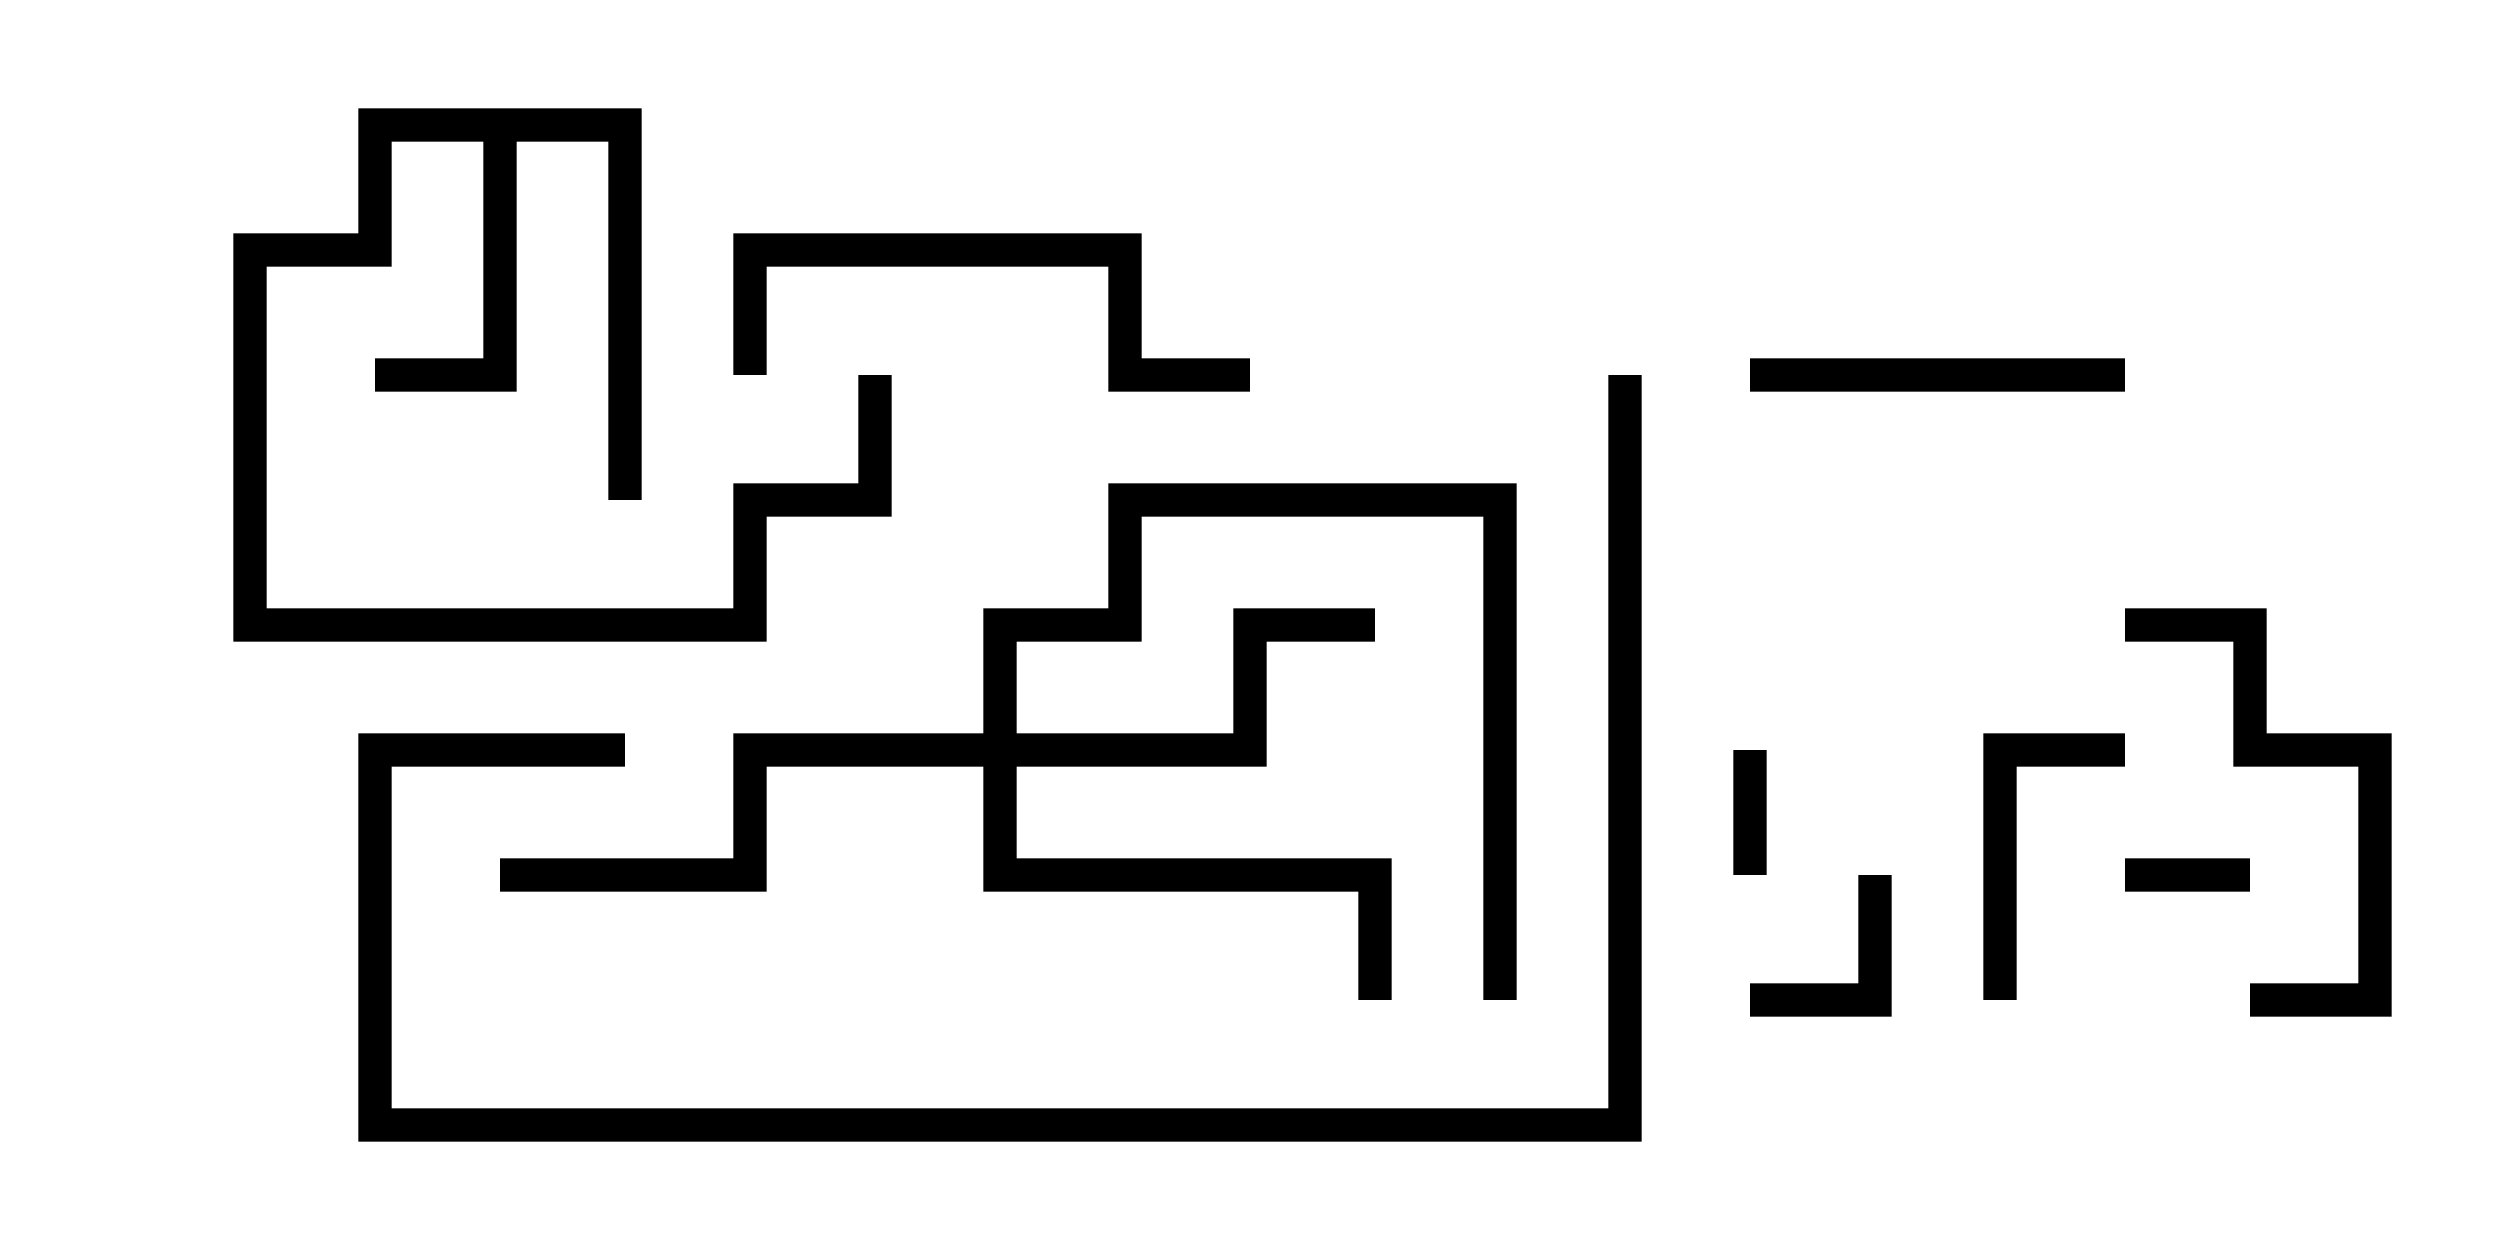 <svg version="1.1" width="30" height="15" xmlns="http://www.w3.org/2000/svg"><path d="M7.7,1.3L7.7,6L7.3,6L7.3,1.7L6.2,1.7L6.2,4.7L4.5,4.7L4.5,4.3L5.8,4.3L5.8,1.7L4.7,1.7L4.7,3.2L3.2,3.2L3.2,7.3L8.8,7.3L8.8,5.8L10.3,5.8L10.3,4.5L10.7,4.5L10.7,6.2L9.2,6.2L9.2,7.7L2.8,7.7L2.8,2.8L4.3,2.8L4.3,1.3z" stroke="none"/><path d="M11.8,8.8L11.8,7.3L13.3,7.3L13.3,5.8L18.2,5.8L18.2,12L17.8,12L17.8,6.2L13.7,6.2L13.7,7.7L12.2,7.7L12.2,8.8L14.8,8.8L14.8,7.3L16.5,7.3L16.5,7.7L15.2,7.7L15.2,9.2L12.2,9.2L12.2,10.3L16.7,10.3L16.7,12L16.3,12L16.3,10.7L11.8,10.7L11.8,9.2L9.2,9.2L9.2,10.7L6,10.7L6,10.3L8.8,10.3L8.8,8.8z" stroke="none"/><path d="M25.5,10.7L25.5,10.3L27,10.3L27,10.7z" stroke="none"/><path d="M20.8,9L21.2,9L21.2,10.5L20.8,10.5z" stroke="none"/><path d="M21,12.2L21,11.8L22.3,11.8L22.3,10.5L22.7,10.5L22.7,12.2z" stroke="none"/><path d="M24.2,12L23.8,12L23.8,8.8L25.5,8.8L25.5,9.2L24.2,9.2z" stroke="none"/><path d="M25.5,4.3L25.5,4.7L21,4.7L21,4.3z" stroke="none"/><path d="M25.5,7.7L25.5,7.3L27.2,7.3L27.2,8.8L28.7,8.8L28.7,12.2L27,12.2L27,11.8L28.3,11.8L28.3,9.2L26.8,9.2L26.8,7.7z" stroke="none"/><path d="M9.2,4.5L8.8,4.5L8.8,2.8L13.7,2.8L13.7,4.3L15,4.3L15,4.7L13.3,4.7L13.3,3.2L9.2,3.2z" stroke="none"/><path d="M19.3,4.5L19.7,4.5L19.7,13.7L4.3,13.7L4.3,8.8L7.5,8.8L7.5,9.2L4.7,9.2L4.7,13.3L19.3,13.3z" stroke="none"/></svg>